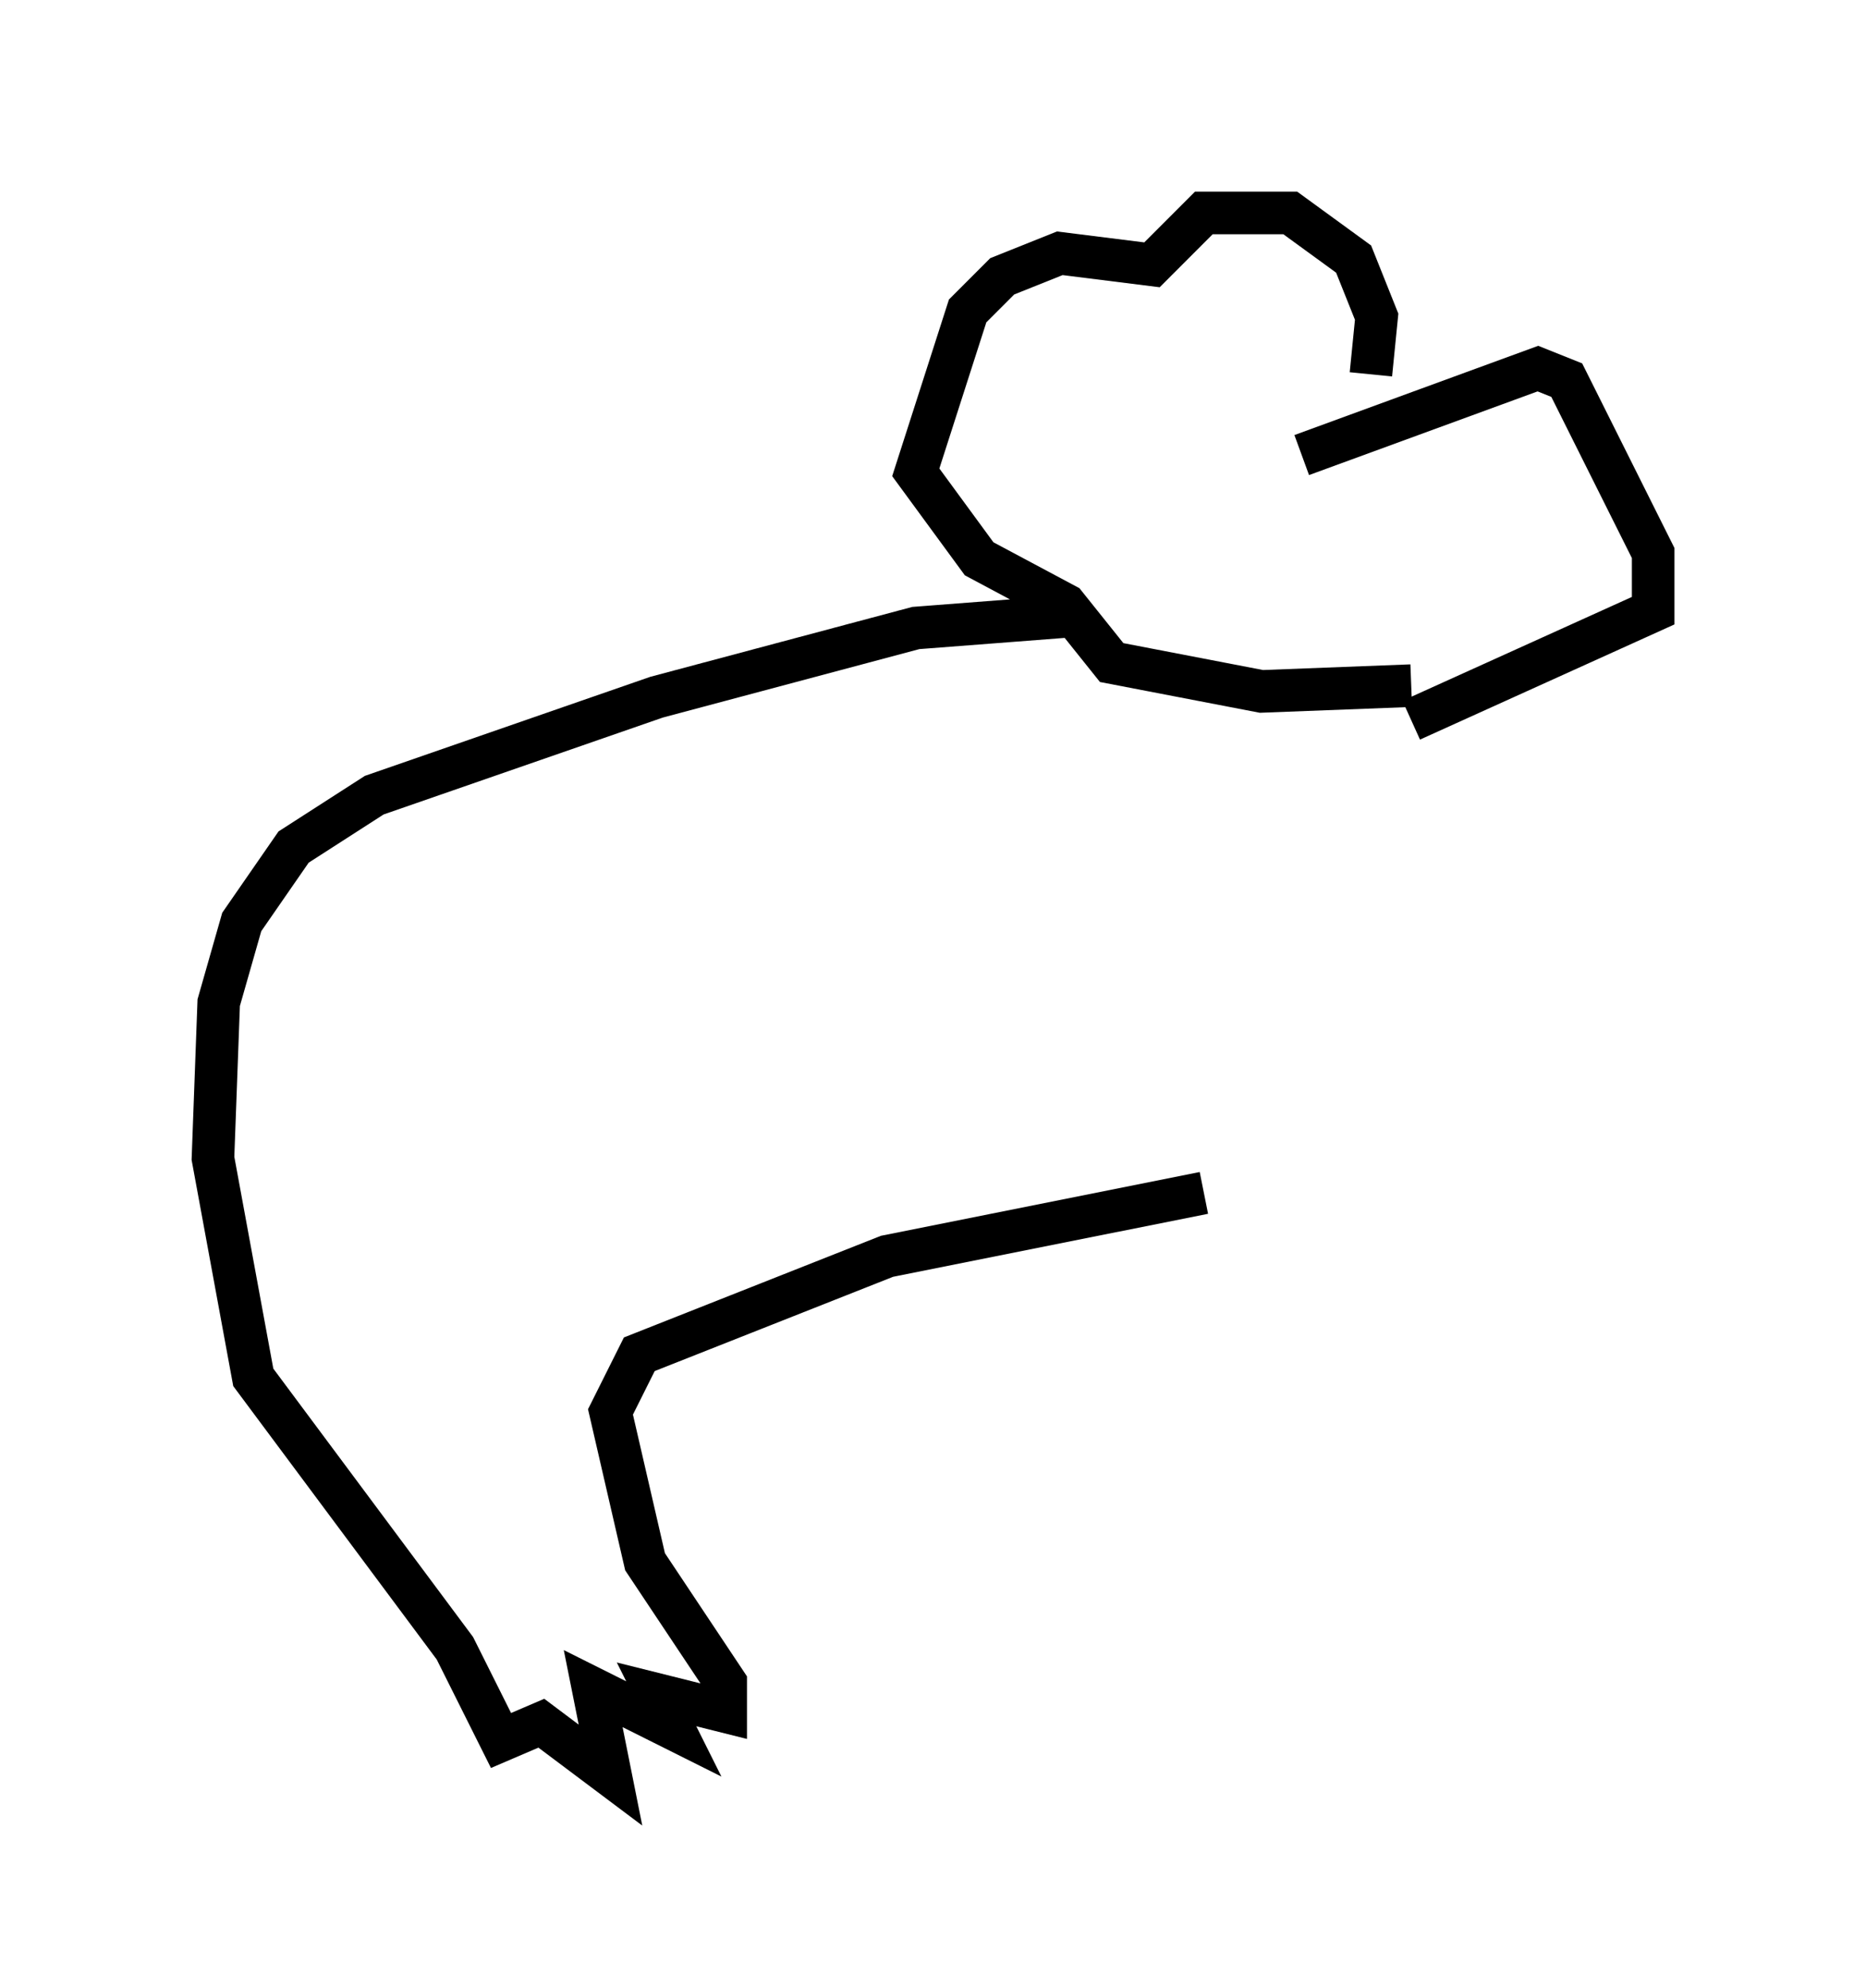 <?xml version="1.0" encoding="utf-8" ?>
<svg baseProfile="full" height="46.671" version="1.1" width="43.829" xmlns="http://www.w3.org/2000/svg" xmlns:ev="http://www.w3.org/2001/xml-events" xmlns:xlink="http://www.w3.org/1999/xlink"><defs /><rect fill="white" height="46.671" width="43.829" x="0" y="0" /><path d="M30.575, 10.683 m0.0, 0.135 m0.0, -0.135 l5.548, -2.03 0.677, 0.271 l2.03, 4.059 0.0, 1.353 l-5.683, 2.571 m-0.947, -8.119 l0.135, -1.353 -0.541, -1.353 l-1.488, -1.083 -2.03, 0.0 l-1.218, 1.218 -2.165, -0.271 l-1.353, 0.541 -0.812, 0.812 l-1.218, 3.789 1.488, 2.03 l2.03, 1.083 1.083, 1.353 l3.518, 0.677 3.518, -0.135 m-8.119, -1.624 l-3.518, 0.271 -6.089, 1.624 l-6.631, 2.3 -1.894, 1.218 l-1.218, 1.759 -0.541, 1.894 l-0.135, 3.654 0.947, 5.142 l4.736, 6.36 1.083, 2.165 l0.947, -0.406 1.624, 1.218 l-0.406, -2.03 1.894, 0.947 l-0.406, -0.812 1.624, 0.406 l0.0, -0.677 -1.894, -2.842 l-0.812, -3.518 0.677, -1.353 l5.819, -2.3 7.442, -1.488 " fill="none" stroke="black" stroke-width="1" /></svg>